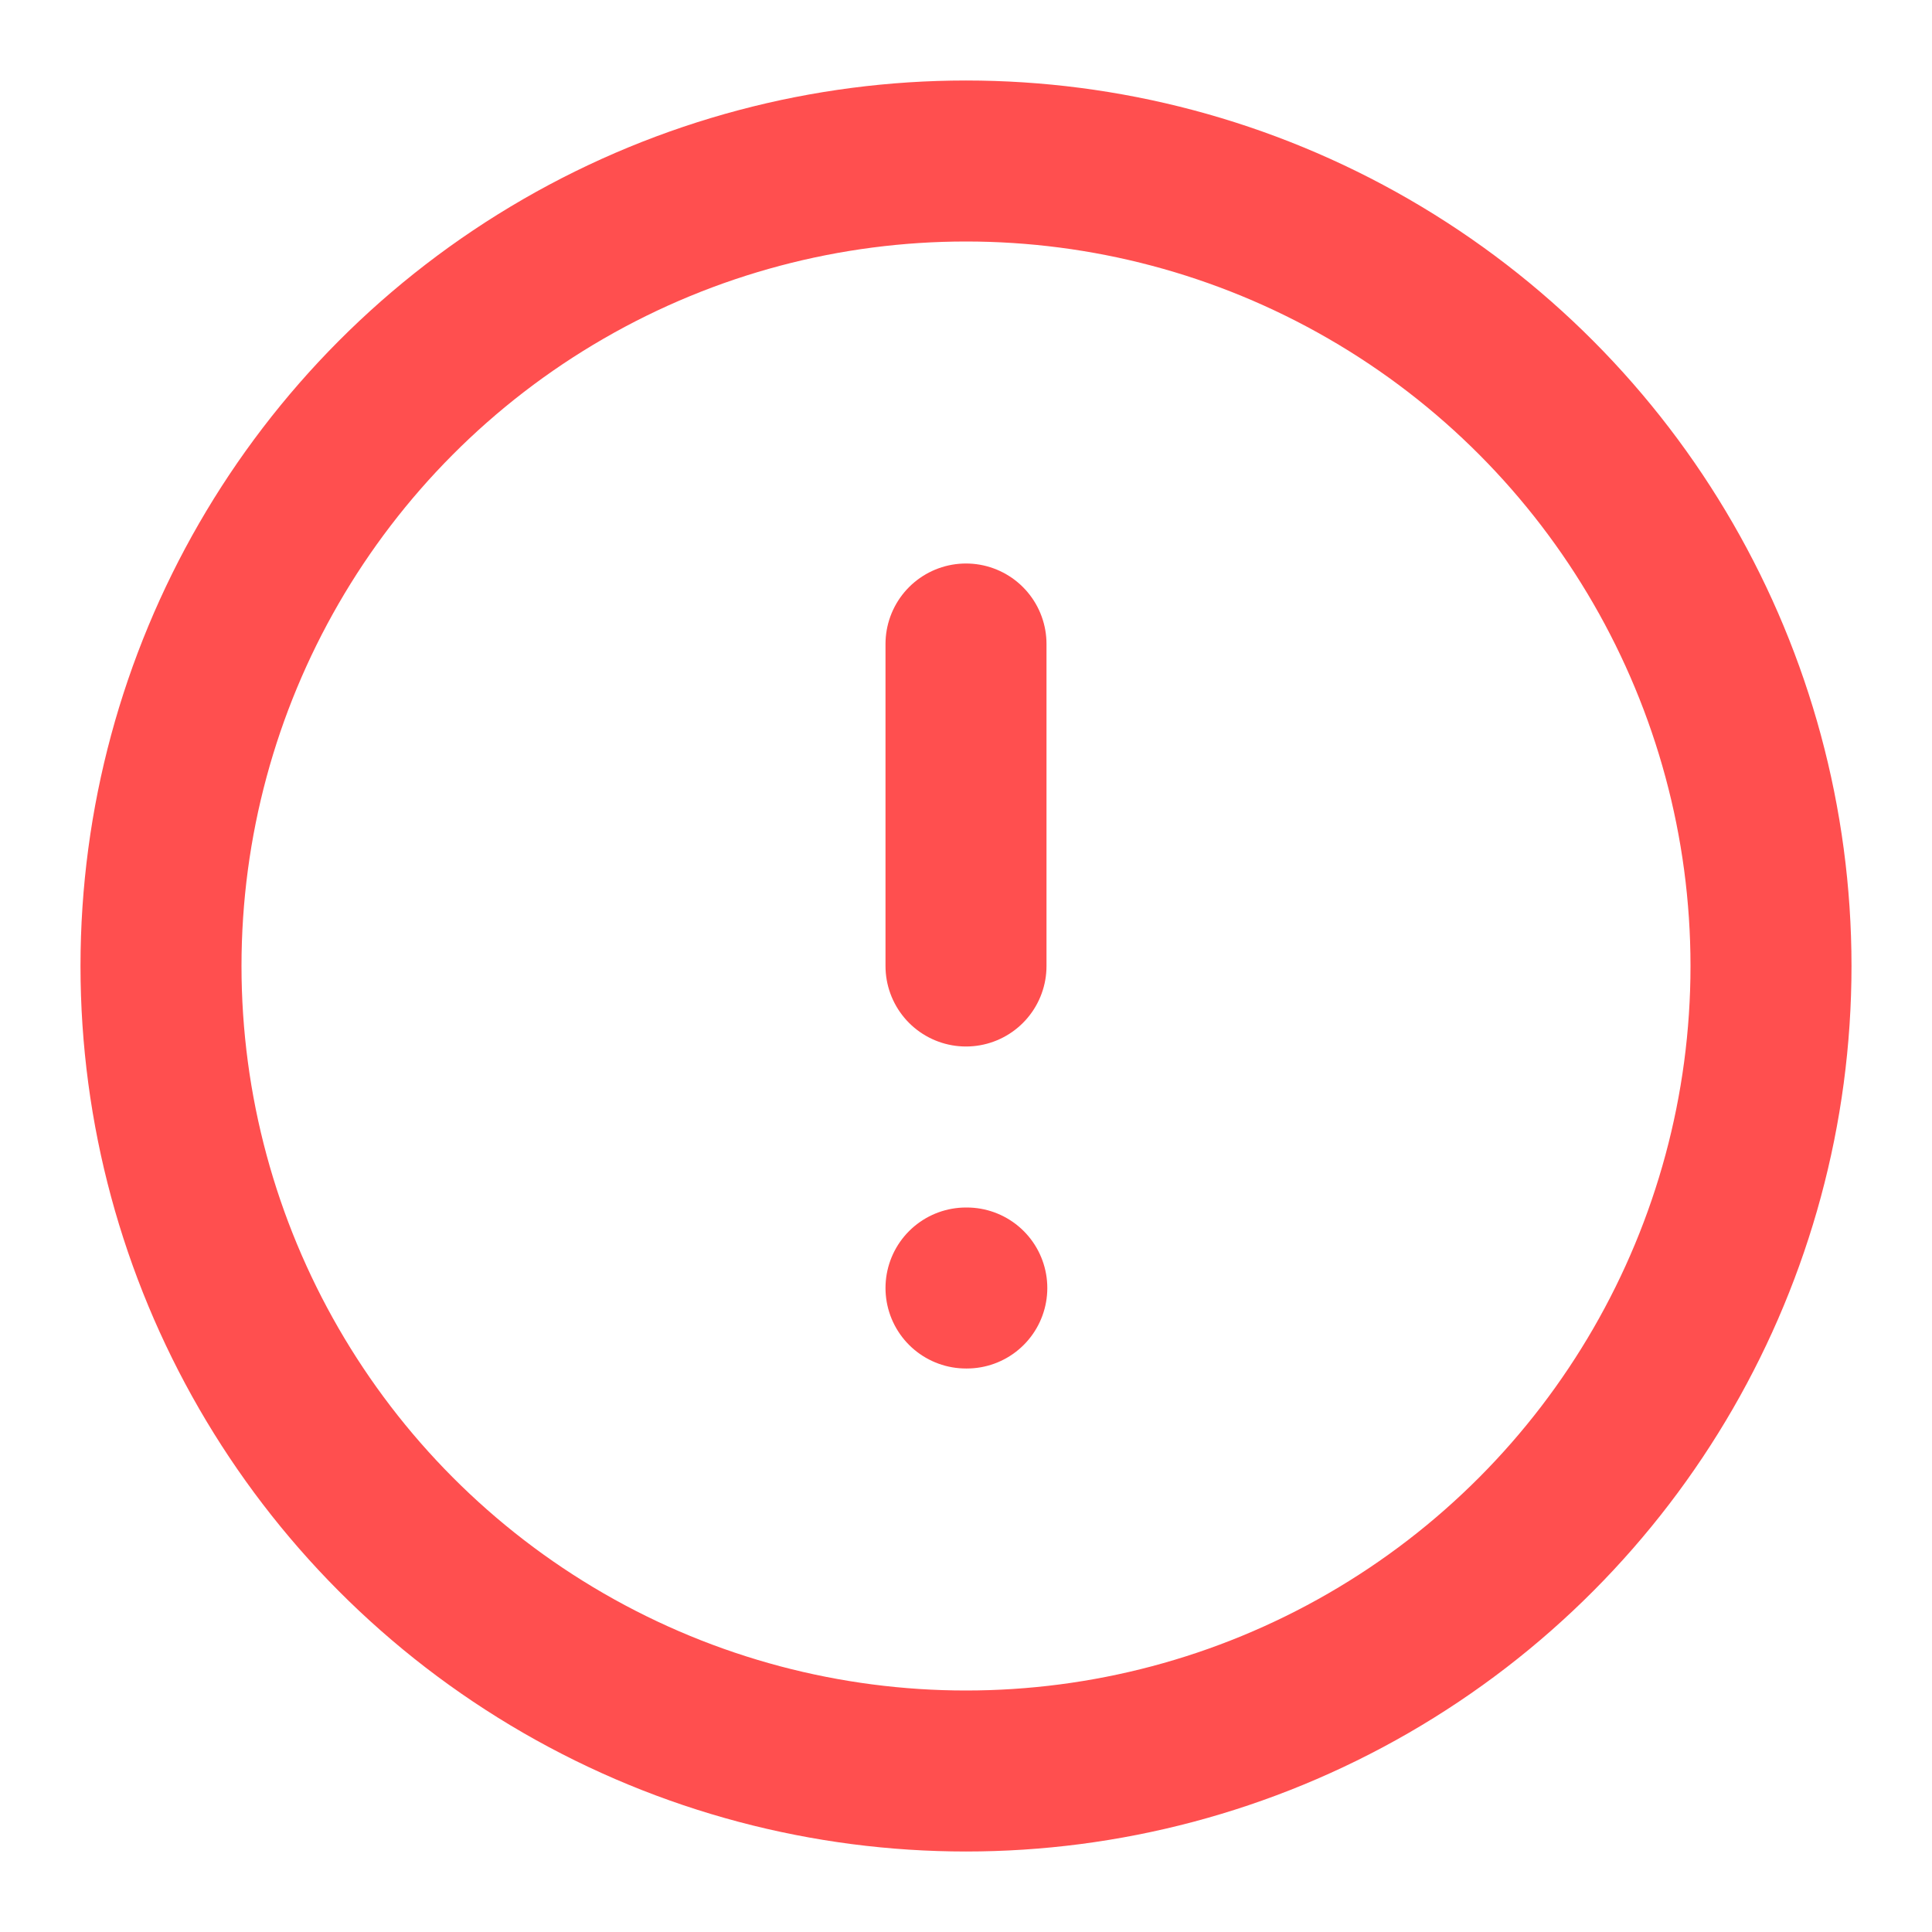 <svg xmlns="http://www.w3.org/2000/svg" width="24" height="24" viewBox="0 0 24 24" fill="none" stroke="#FF4F4F" stroke-width="2" stroke-linecap="round" stroke-linejoin="round" class="feather feather-alert-circle"><circle cx="12" cy="12" r="10"></circle><line x1="12" y1="8" x2="12" y2="12"></line><line x1="12" y1="16" x2="12.01" y2="16"></line></svg>